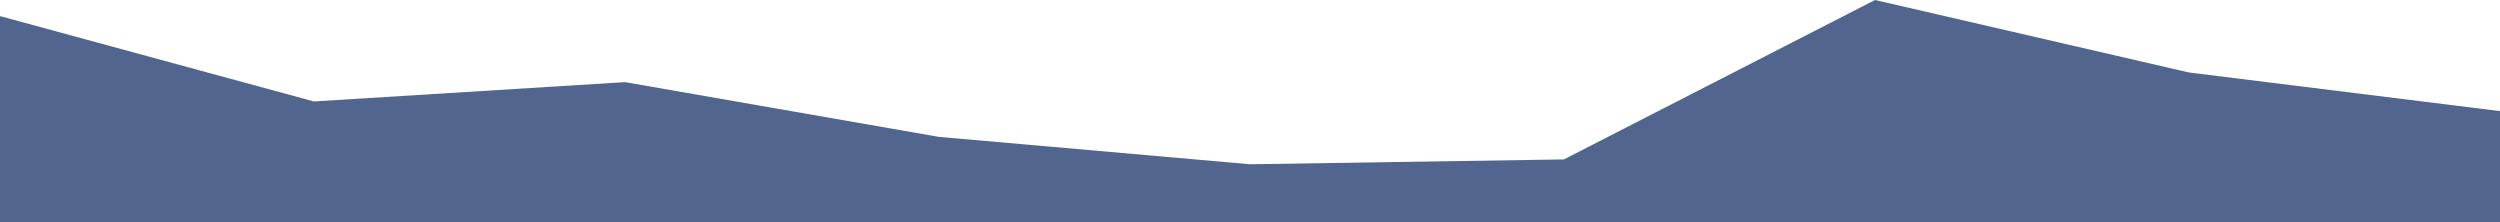 <?xml version="1.0" encoding="UTF-8" standalone="no"?>
<svg
   id="visual"
   viewBox="0 0 900 80"
   width="900"
   height="80"
   version="1.1"
   sodipodi:docname="wave-haikei.1.svg"
   inkscape:version="1.3.2 (091e20e, 2023-11-25, custom)"
   xmlns:inkscape="http://www.inkscape.org/namespaces/inkscape"
   xmlns:sodipodi="http://sodipodi.sourceforge.net/DTD/sodipodi-0.dtd"
   xmlns="http://www.w3.org/2000/svg"
   xmlns:svg="http://www.w3.org/2000/svg">
  <defs
     id="defs1" />
  <sodipodi:namedview
     id="namedview1"
     pagecolor="#ffffff"
     bordercolor="#000000"
     borderopacity="0.25"
     inkscape:showpageshadow="2"
     inkscape:pageopacity="0.0"
     inkscape:pagecheckerboard="0"
     inkscape:deskcolor="#d1d1d1"
     inkscape:zoom="0.91"
     inkscape:cx="450"
     inkscape:cy="-162.63736"
     inkscape:window-width="1920"
     inkscape:window-height="1018"
     inkscape:window-x="-6"
     inkscape:window-y="-6"
     inkscape:window-maximized="1"
     inkscape:current-layer="visual" />
  <path
     d="M 0,5.797 113,36.522 225,29.565 338,49.275 450,59.13 563,57.391 675,0 788,26.087 900,40 V 80 H 788 675 563 450 338 225 113 0 Z"
     fill="#52658f"
     stroke-linecap="square"
     stroke-linejoin="bevel"
     id="path1"
     style="stroke-width:0.761" />
</svg>
